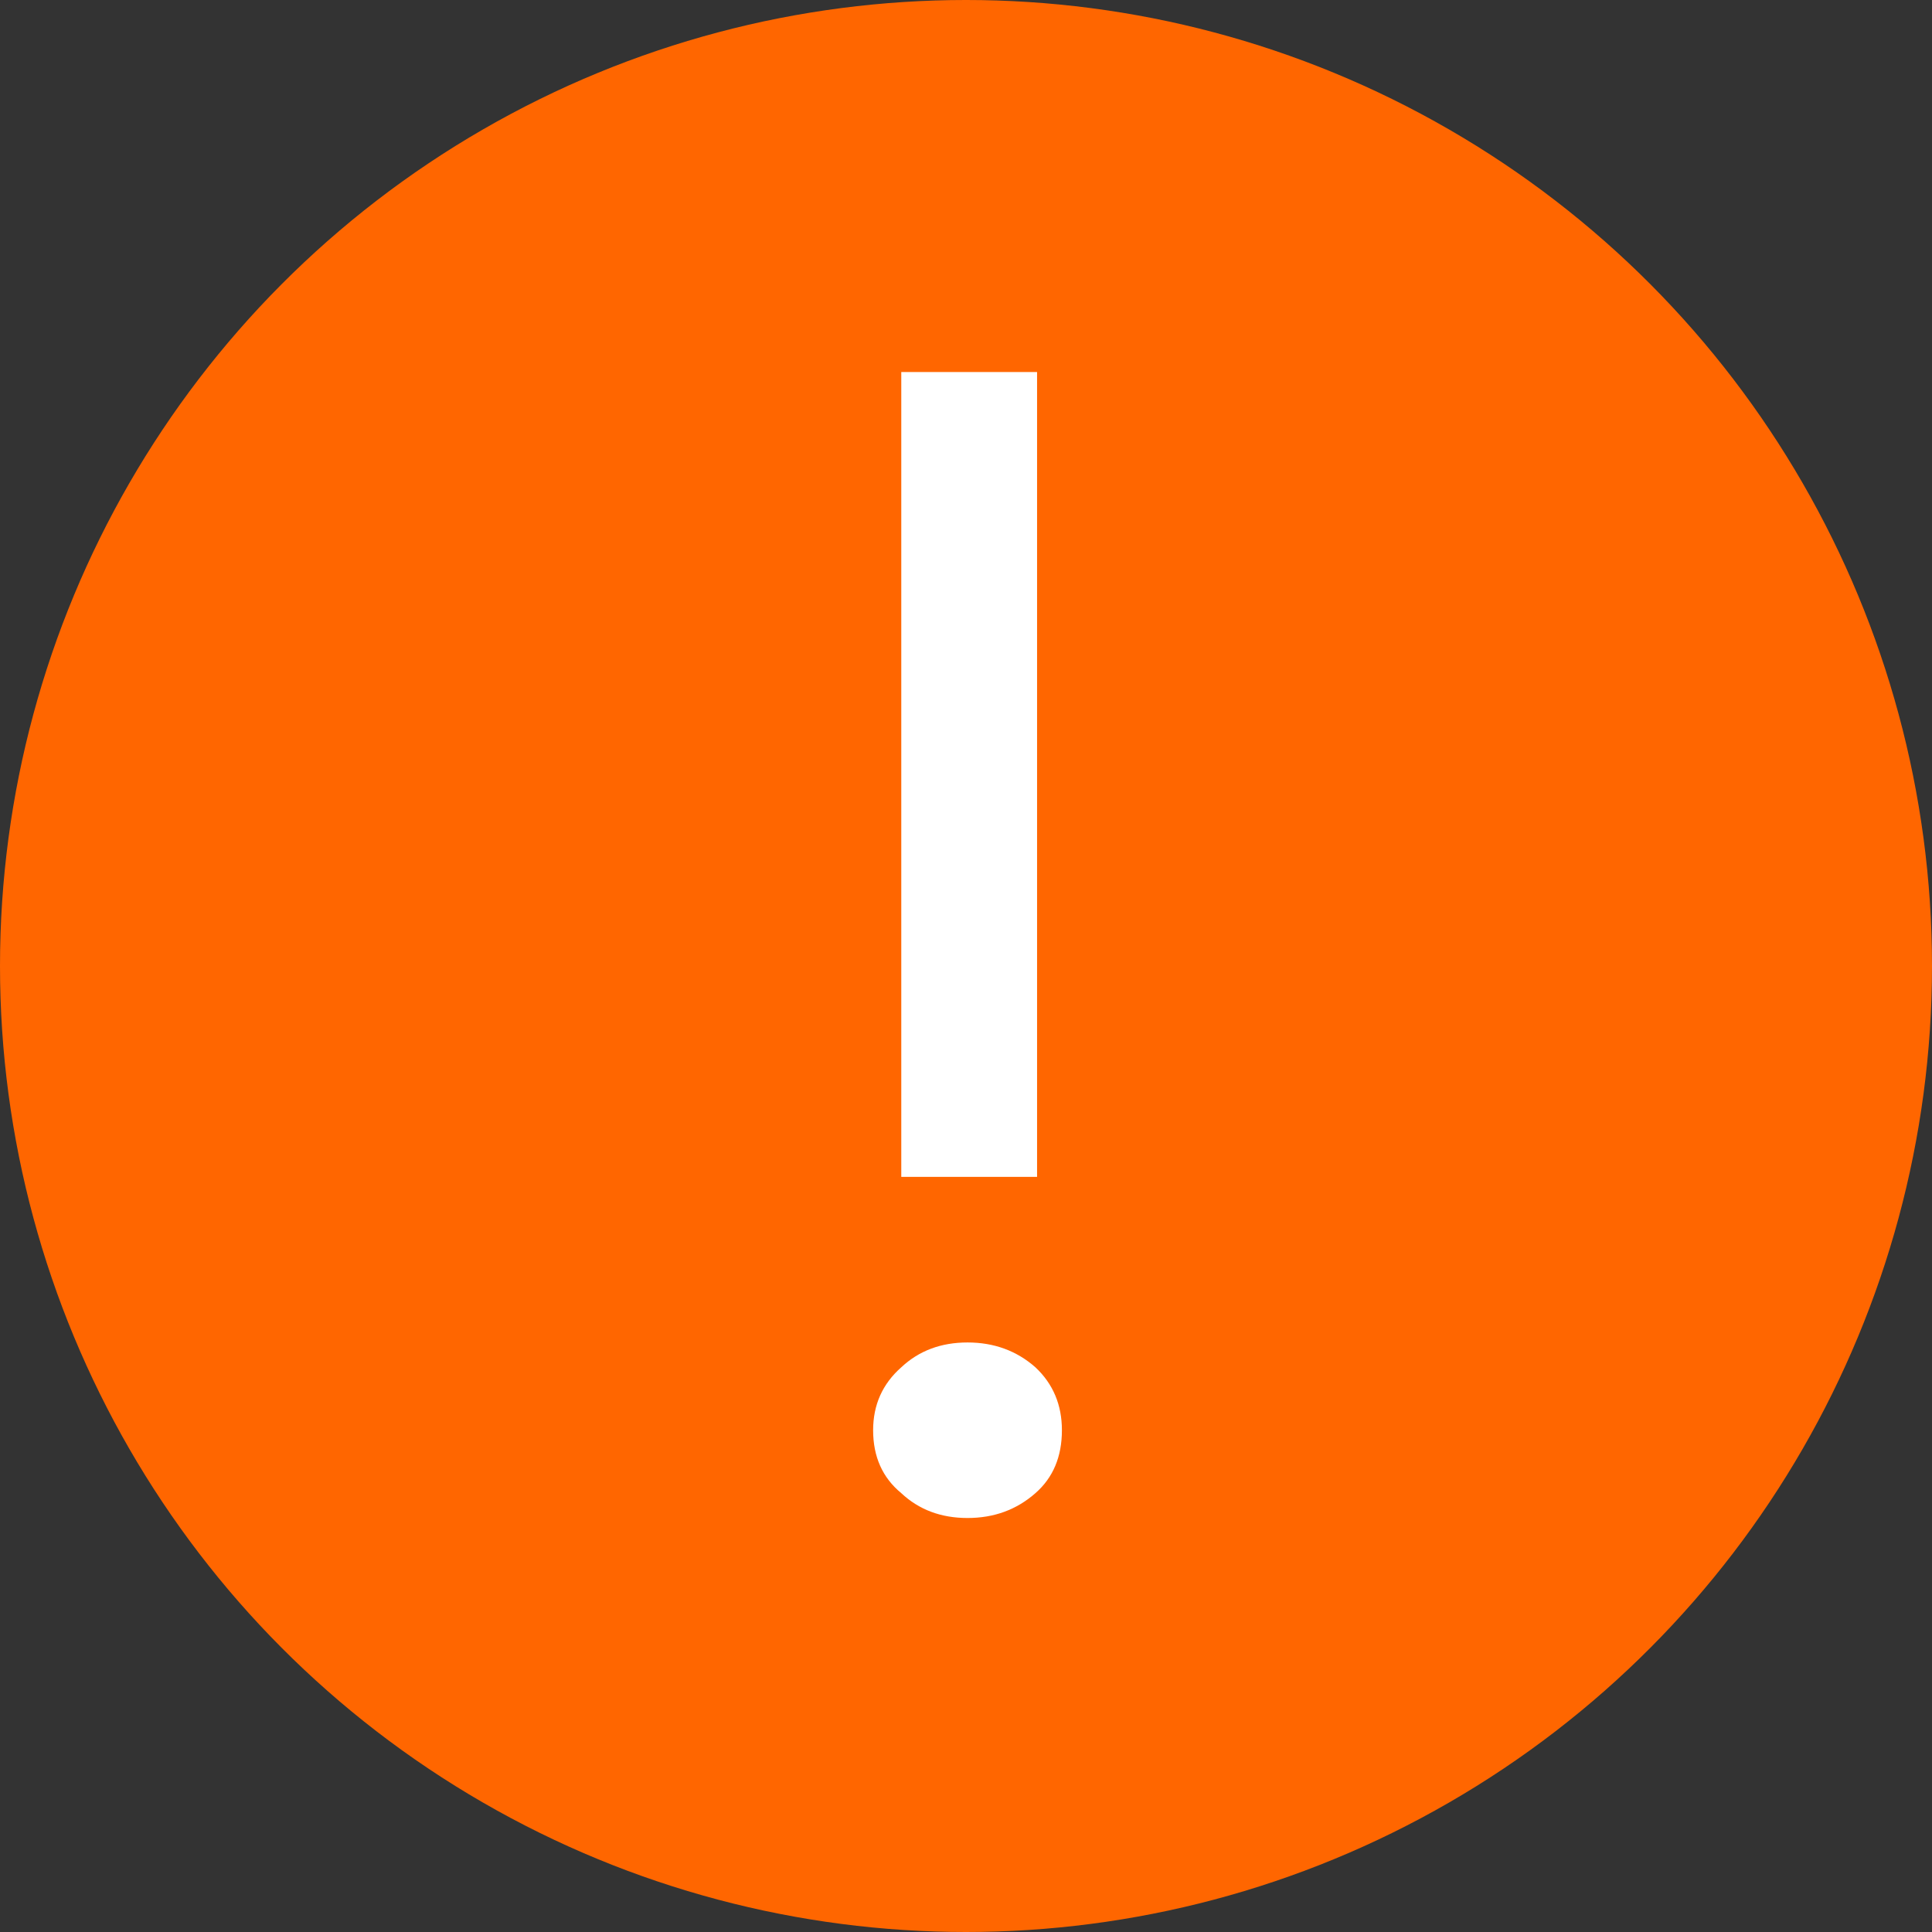 <svg width="14" height="14" viewBox="0 0 14 14" fill="none" xmlns="http://www.w3.org/2000/svg">
<rect x="0" y="0" width="14" height="14" fill="#333333" stroke="none"/>
<circle cx="7" cy="7" r="7" fill="#FF6600"/>
<path d="M7.515 2.696L7.515 8.528H6.531L6.531 2.696H7.515ZM7.011 9.728C7.203 9.728 7.367 9.788 7.503 9.908C7.631 10.028 7.695 10.18 7.695 10.364C7.695 10.556 7.631 10.708 7.503 10.82C7.367 10.94 7.203 11 7.011 11C6.819 11 6.659 10.94 6.531 10.82C6.395 10.708 6.327 10.556 6.327 10.364C6.327 10.18 6.395 10.028 6.531 9.908C6.659 9.788 6.819 9.728 7.011 9.728Z" fill="white"/>
</svg>

